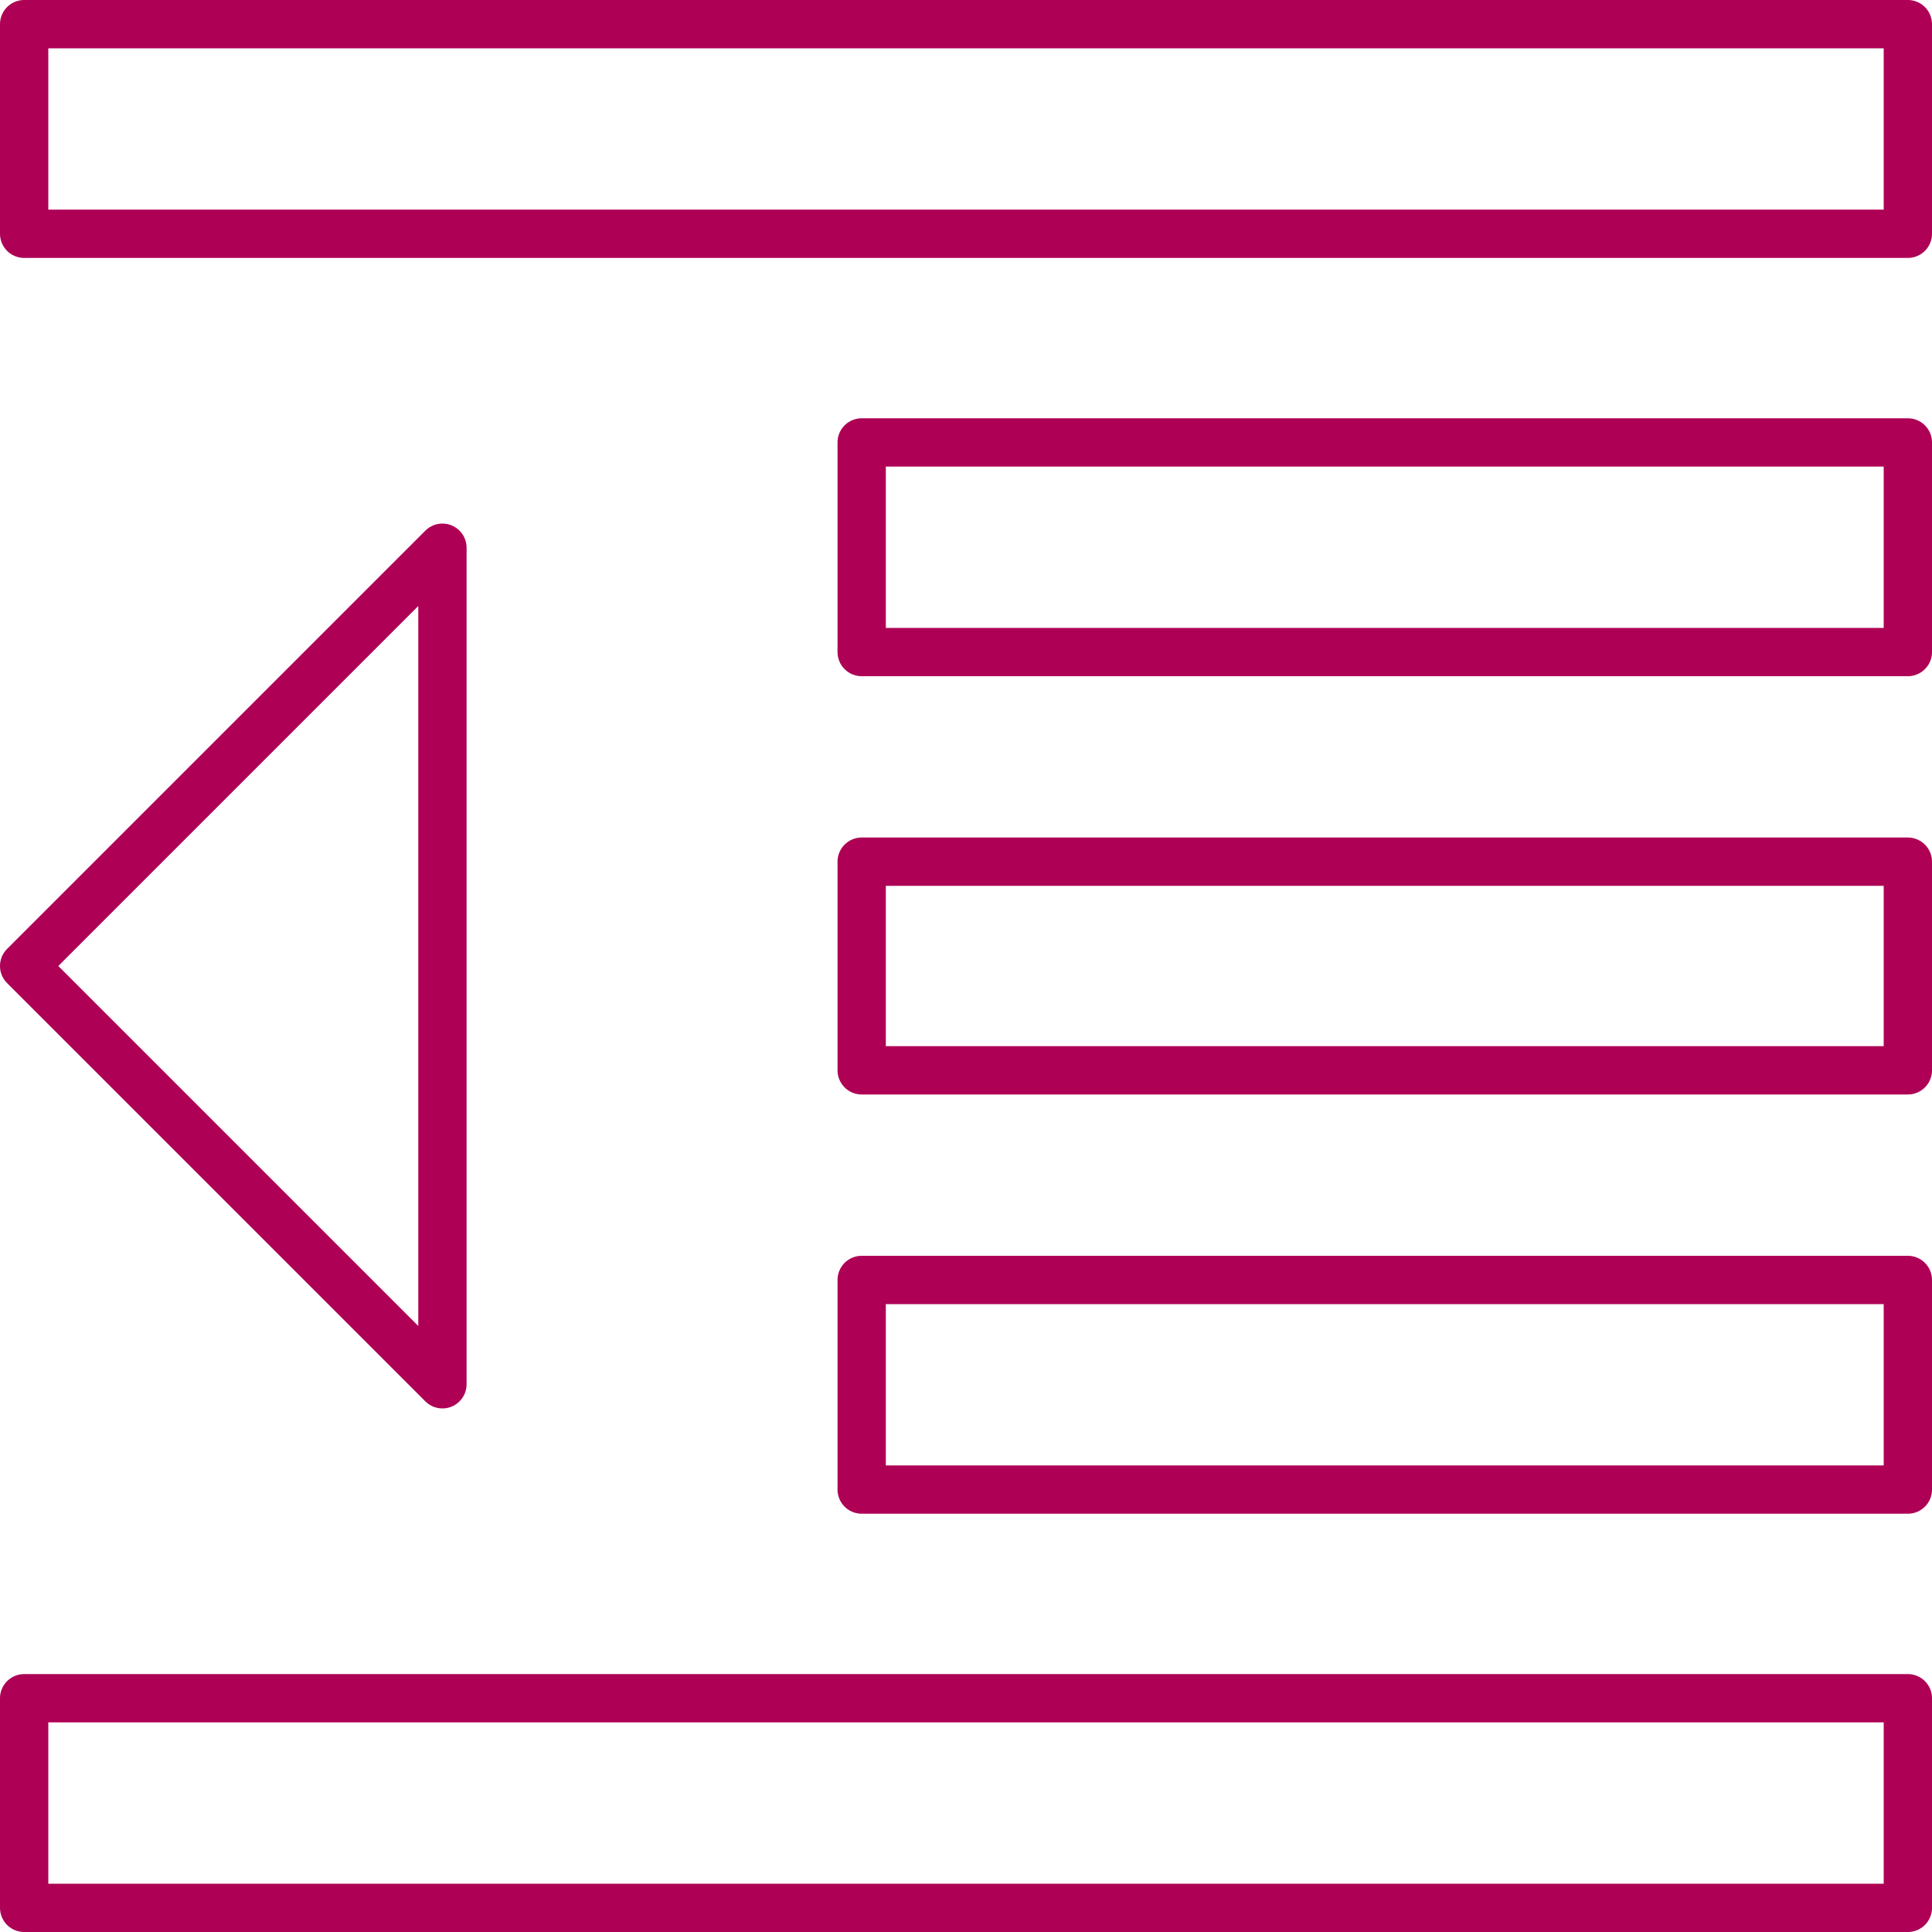 <svg id="Layer_1" data-name="Layer 1" xmlns="http://www.w3.org/2000/svg" viewBox="0 0 20 20"><defs><style>.cls-1{fill:none;stroke:#ae0055;stroke-linecap:round;stroke-linejoin:round;stroke-width:0.5px;}</style></defs><title>icons magenta line</title><path class="cls-1" d="M8.92,15.42H19.75V13.25H8.92ZM.25,10l4.33,4.33V5.67Zm0,9.75h19.5V17.58H.25ZM.25.25V2.42h19.5V.25Zm8.67,6.5H19.75V4.58H8.92Zm0,4.33H19.75V8.92H8.92Z"/></svg>